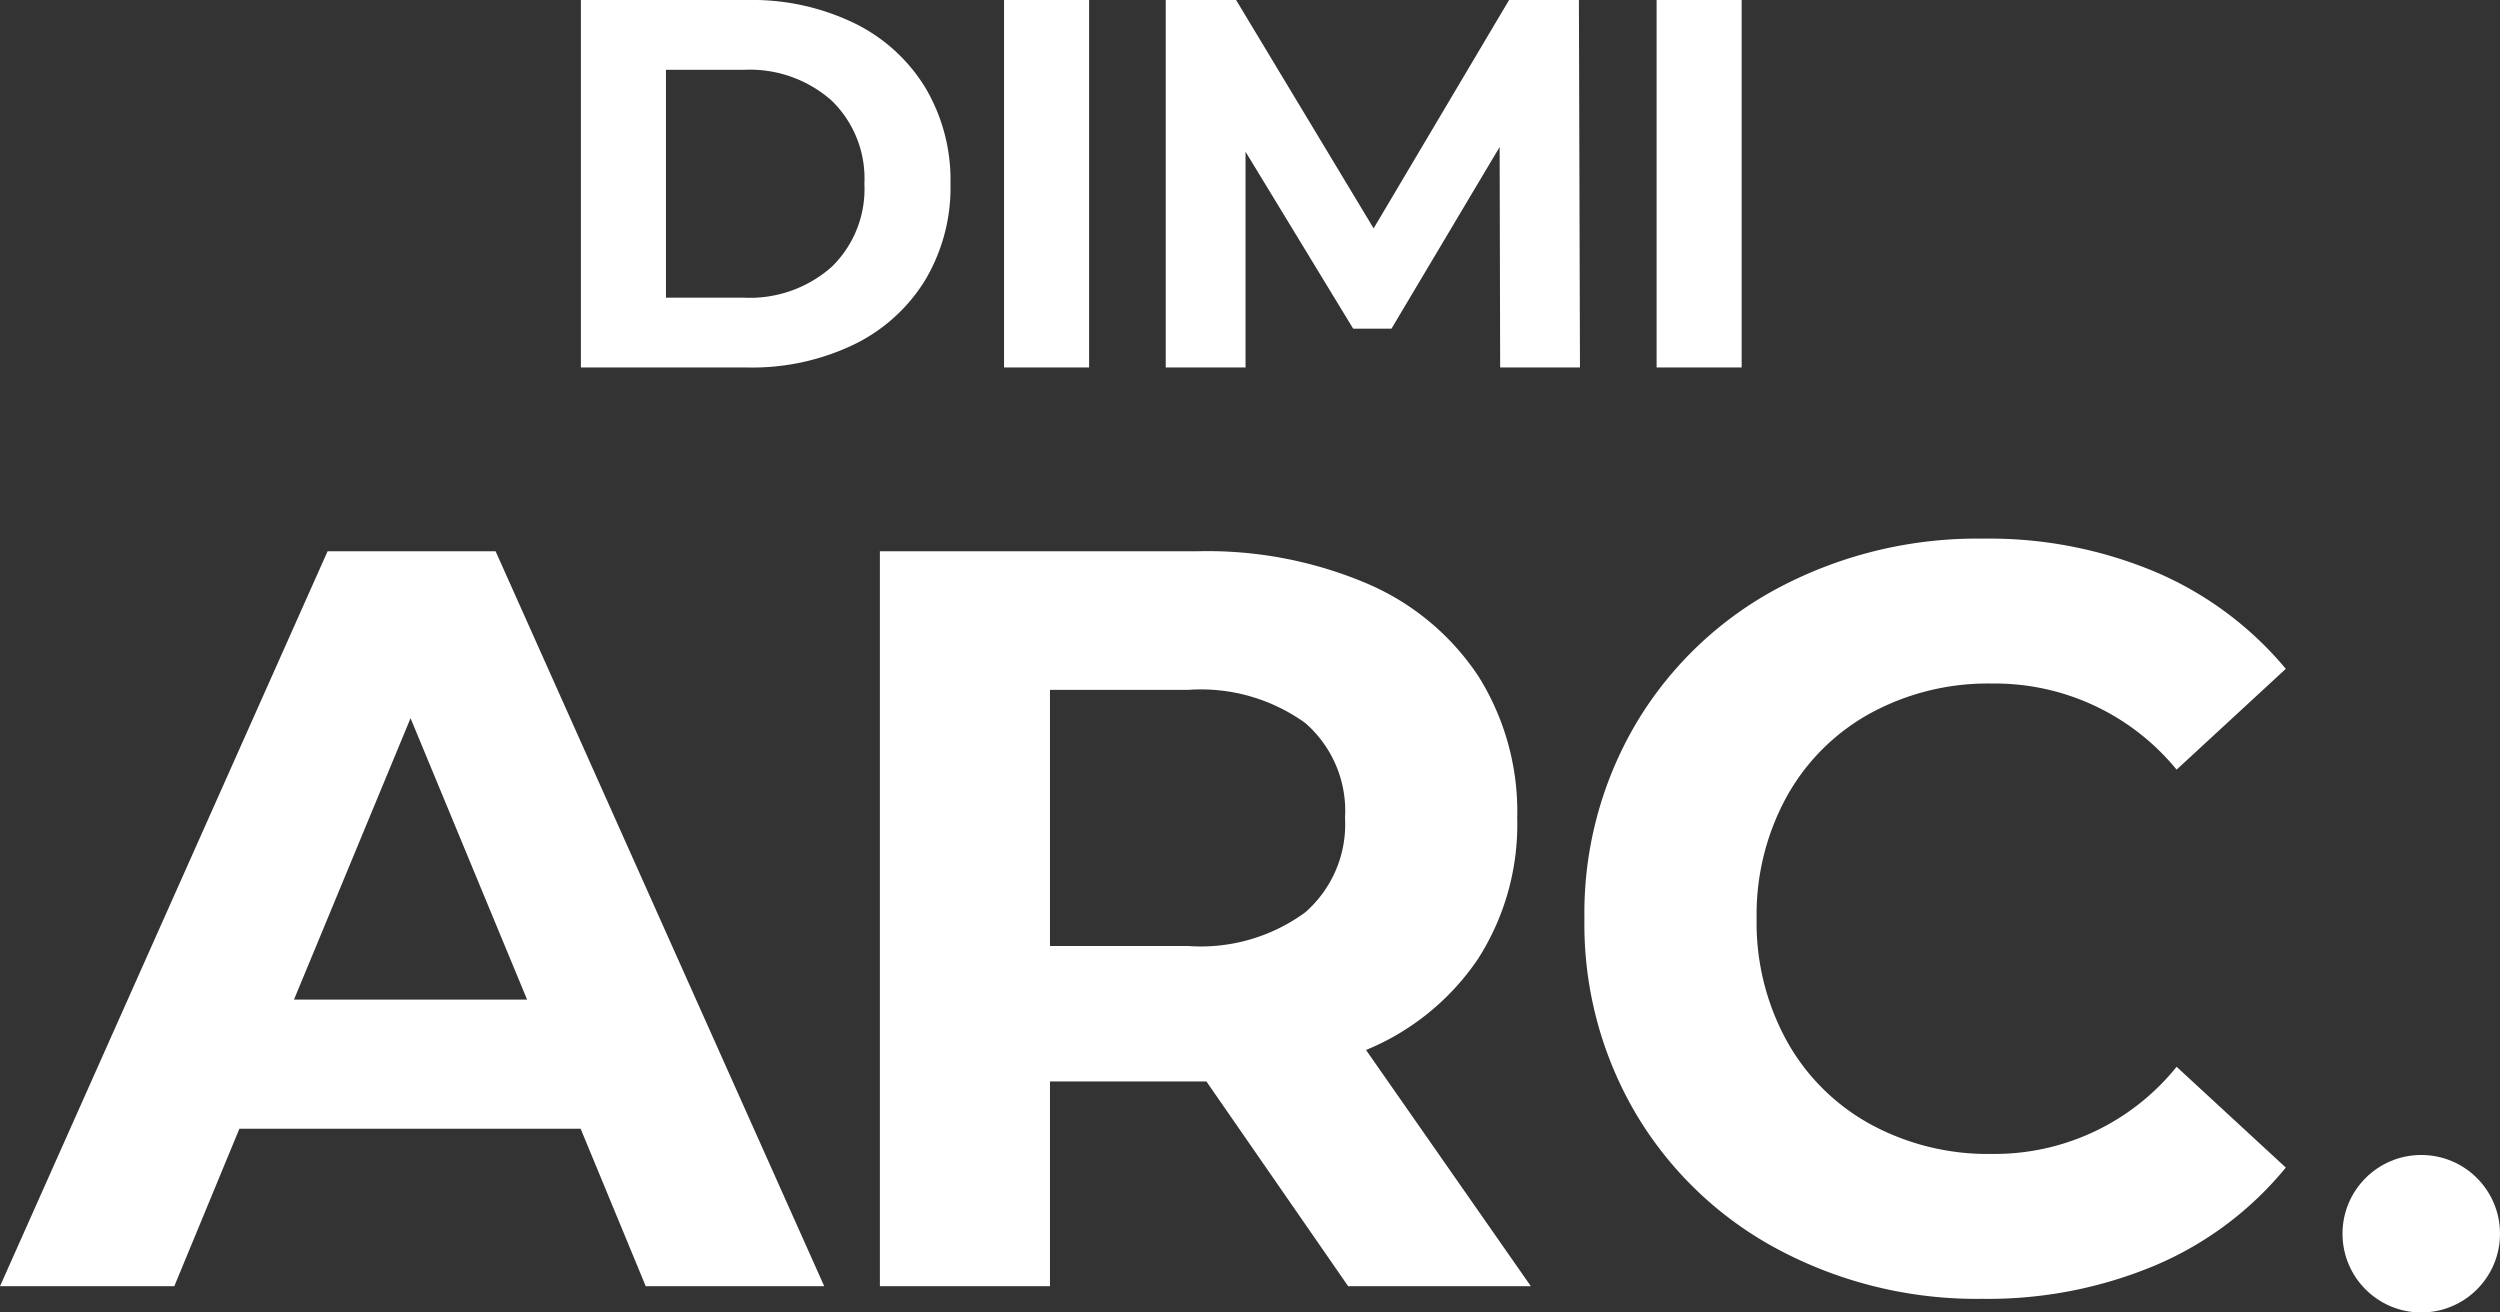 <svg xmlns="http://www.w3.org/2000/svg" width="95.24" height="50" viewBox="0 0 95.24 50">
  <rect x="0" y="0" width="95.24" height="50" fill="#333333" stroke="none"/>
  <g id="logo" transform="translate(-150.76 -90)">
    <path id="패스_3" data-name="패스 3" d="M-22.11-14h6.36a8.938,8.938,0,0,1,4.03.87A6.514,6.514,0,0,1-9-10.68,6.891,6.891,0,0,1-8.03-7,6.891,6.891,0,0,1-9-3.32,6.514,6.514,0,0,1-11.72-.87,8.938,8.938,0,0,1-15.75,0h-6.36Zm6.2,11.34a4.7,4.7,0,0,0,3.35-1.17A4.132,4.132,0,0,0-11.31-7a4.132,4.132,0,0,0-1.25-3.17,4.7,4.7,0,0,0-3.35-1.17h-2.96v8.68ZM-5.99-14h3.24V0H-5.99ZM12.91,0l-.02-8.4L8.77-1.48H7.31L3.21-8.22V0H.17V-14H2.85L8.09-5.3,13.25-14h2.66l.04,14Zm5.96-14h3.24V0H18.87ZM-22.12,29h-13l-2.48,6h-6.64L-31.76,7h6.4l12.52,28h-6.8Zm-2.04-4.92L-28.6,13.36l-4.44,10.72ZM7.12,35l-5.4-7.8H-4.24V35h-6.48V7H1.4A15.555,15.555,0,0,1,7.86,8.24a9.6,9.6,0,0,1,4.22,3.52,9.7,9.7,0,0,1,1.48,5.4,9.5,9.5,0,0,1-1.5,5.38A9.507,9.507,0,0,1,7.8,26l6.28,9ZM7,17.16a4.435,4.435,0,0,0-1.52-3.62,6.805,6.805,0,0,0-4.44-1.26H-4.24v9.76H1.04a6.73,6.73,0,0,0,4.44-1.28A4.448,4.448,0,0,0,7,17.16ZM31.28,35.48a16.083,16.083,0,0,1-7.74-1.86,13.881,13.881,0,0,1-5.44-5.16A14.216,14.216,0,0,1,16.12,21a14.216,14.216,0,0,1,1.98-7.46,13.881,13.881,0,0,1,5.44-5.16,16.167,16.167,0,0,1,7.78-1.86A16.319,16.319,0,0,1,37.9,7.8a13.179,13.179,0,0,1,4.94,3.68l-4.16,3.84a8.944,8.944,0,0,0-7.04-3.28A9.348,9.348,0,0,0,27,13.18a8.1,8.1,0,0,0-3.18,3.18A9.348,9.348,0,0,0,22.68,21a9.348,9.348,0,0,0,1.14,4.64A8.1,8.1,0,0,0,27,28.82a9.348,9.348,0,0,0,4.64,1.14,8.9,8.9,0,0,0,7.04-3.32l4.16,3.84a12.967,12.967,0,0,1-4.96,3.72A16.462,16.462,0,0,1,31.28,35.48Z" transform="translate(195 104)" fill="#fff"/>
    <circle id="타원_1" data-name="타원 1" cx="3" cy="3" r="3" transform="translate(240 134)" fill="#fff"/>
  </g>
</svg>
